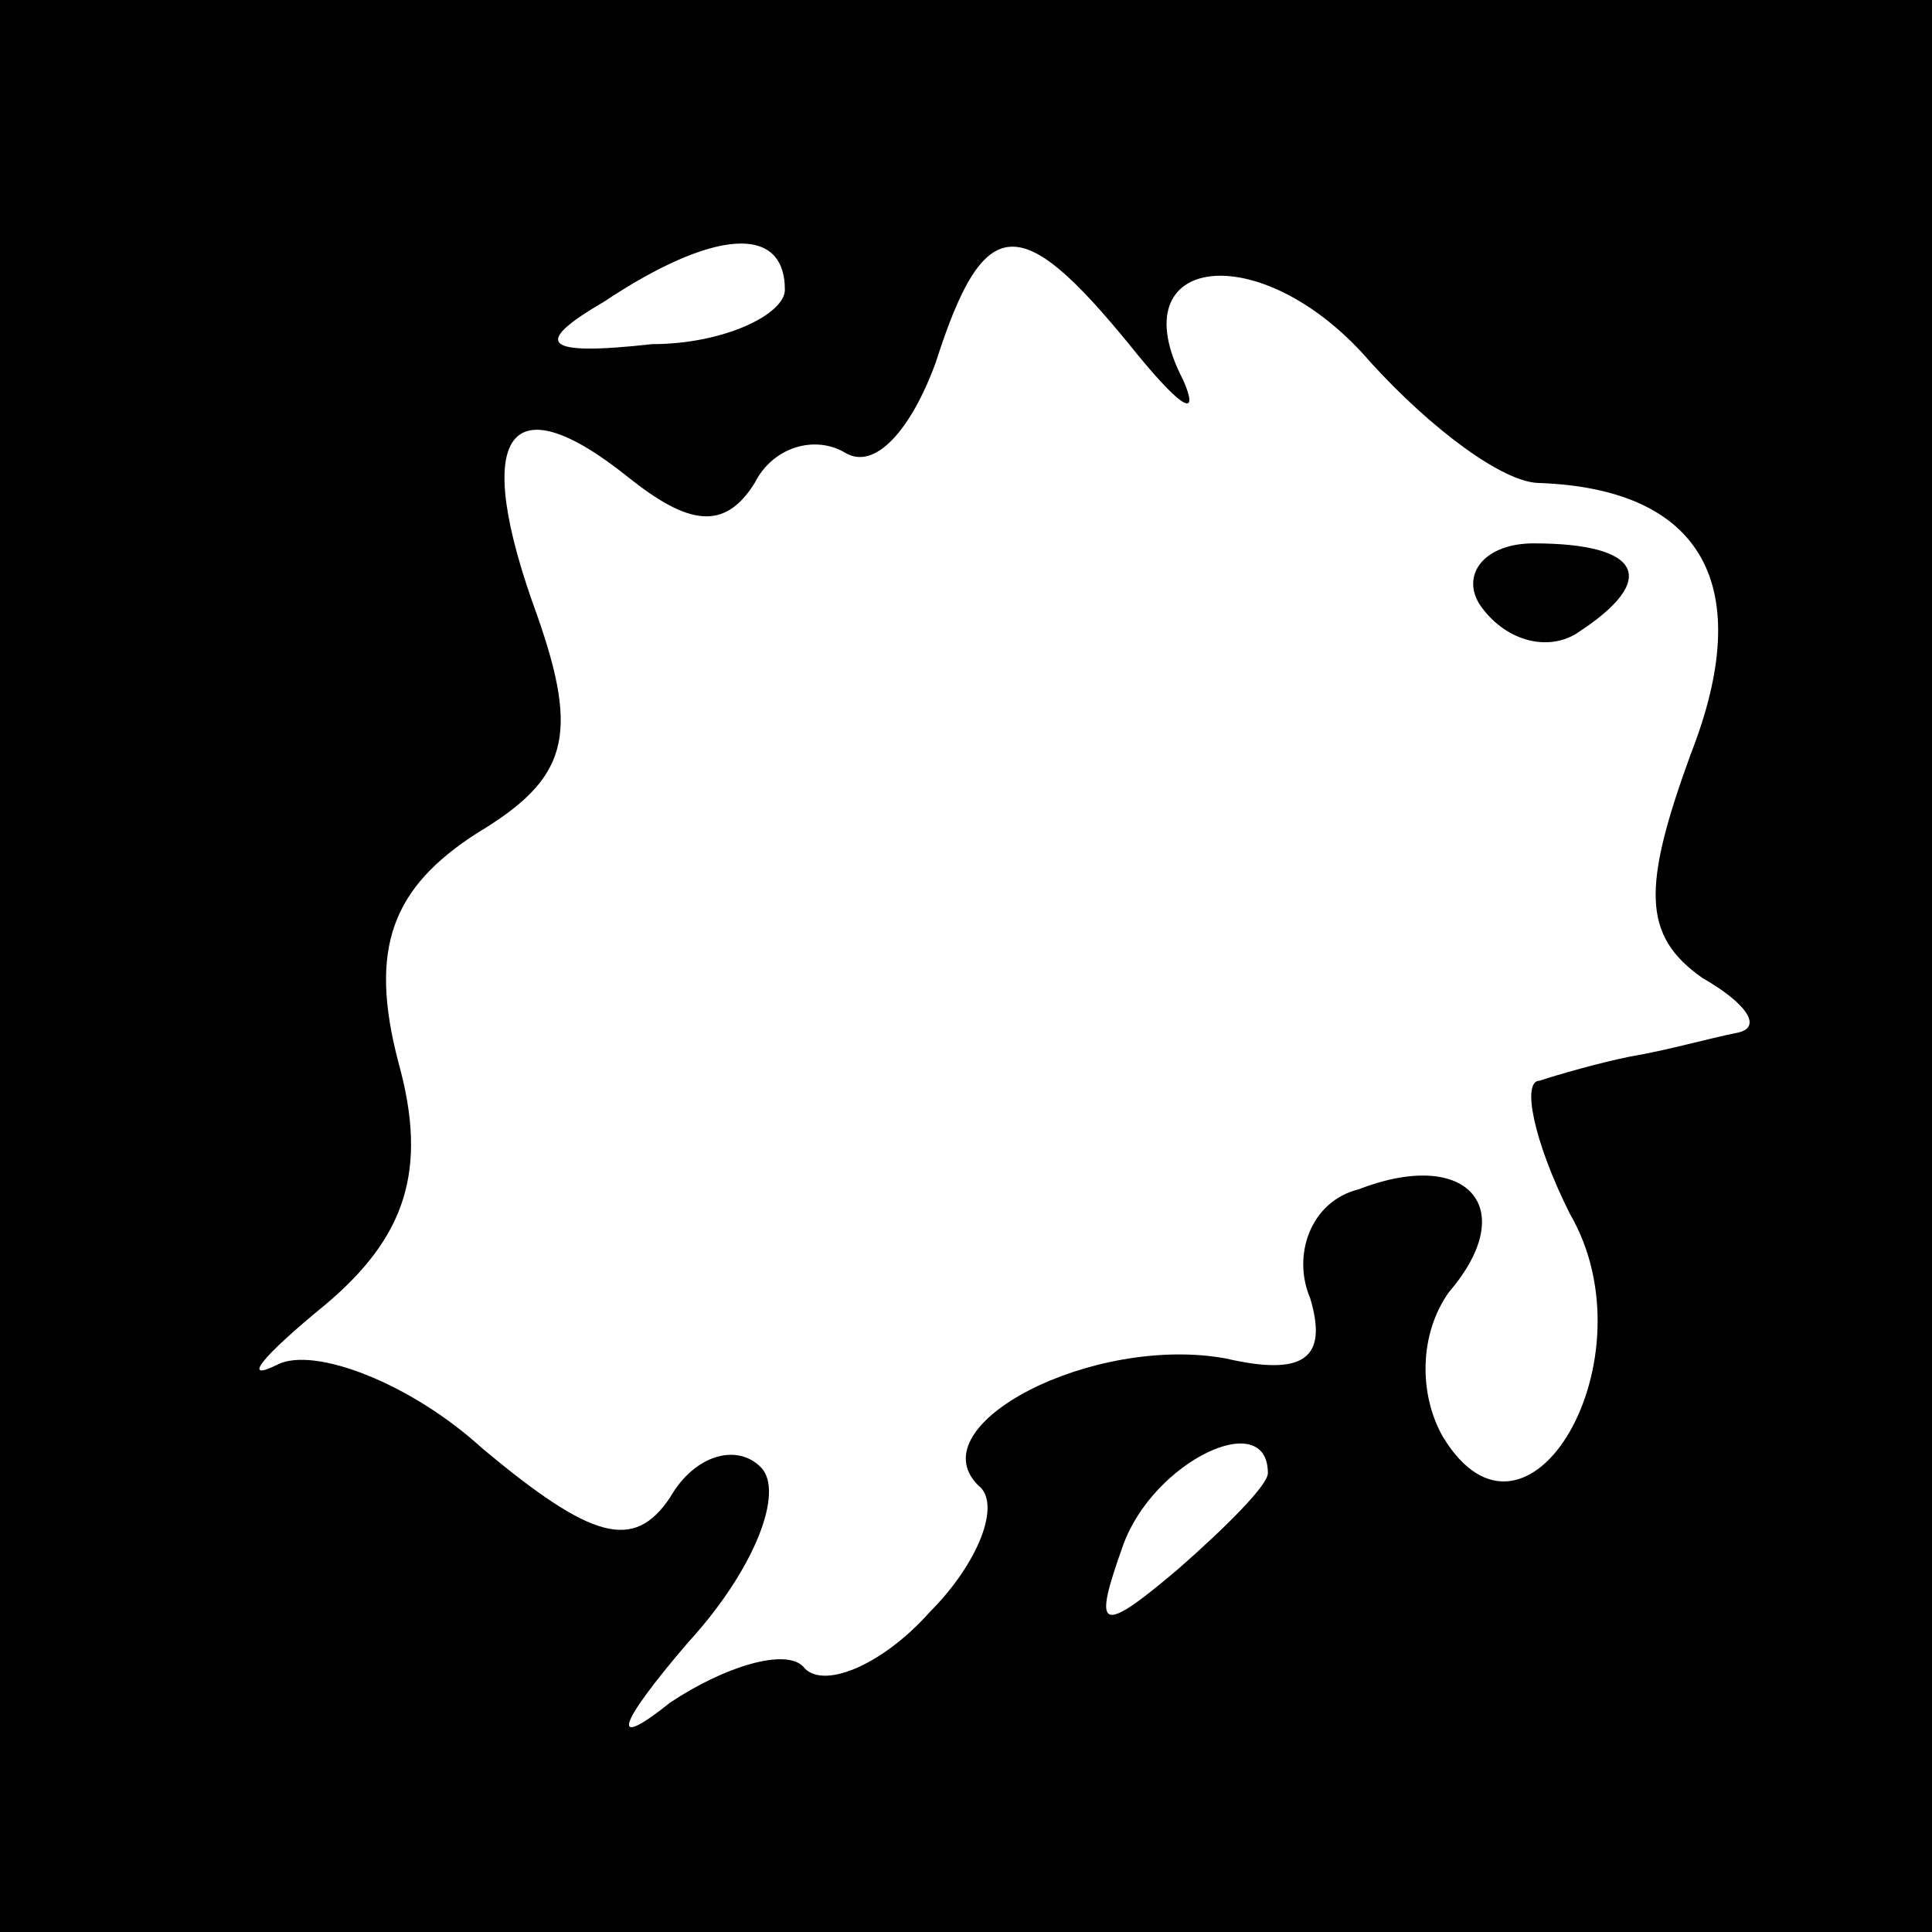<?xml version="1.0" standalone="no"?>
<!DOCTYPE svg PUBLIC "-//W3C//DTD SVG 20010904//EN"
 "http://www.w3.org/TR/2001/REC-SVG-20010904/DTD/svg10.dtd">
<svg version="1.0" xmlns="http://www.w3.org/2000/svg"
 width="32pt" height="32pt" viewBox="0 0 32 32"
 preserveAspectRatio="xMidYMid meet">
<rect x="0" y="0" width="32" height="32" fill="#808080" stroke="none"/>
<g transform="translate(0,32) scale(0.1,-0.1)"
fill="#000000" stroke="none">
<path fill="#000000" stroke="none" d="M0 160 l0 -160 160 0 160 0 0 160 0
160 -160 0 -160 0 0 -160z"/>
<path fill="#ffffff" stroke="none" d="M130 272 c0 -4 -10 -9 -22 -9 -18 -2
-20 0 -8 7 18 12 30 13 30 2z"/>
<path fill="#ffffff" stroke="none" d="M187 263 c8 -10 12 -13 9 -6 -11 21 13
24 31 3 10 -11 22 -20 28 -20 27 -1 36 -17 25 -45 -8 -22 -8 -30 2 -37 7 -4
10 -8 6 -9 -5 -1 -12 -3 -18 -4 -5 -1 -12 -3 -15 -4 -3 0 -1 -10 5 -22 14 -24
-7 -60 -21 -37 -4 7 -4 17 1 24 12 14 3 24 -15 17 -8 -2 -11 -11 -8 -18 3 -10
-1 -13 -14 -10 -22 4 -51 -11 -41 -21 4 -3 0 -13 -8 -21 -8 -9 -18 -13 -21 -9
-3 3 -13 0 -22 -6 -10 -8 -9 -4 3 10 11 12 16 25 12 29 -4 4 -11 2 -15 -5 -6
-9 -13 -7 -31 8 -12 11 -28 17 -34 14 -6 -3 -3 1 8 10 13 11 17 22 12 40 -5
19 -1 29 13 38 15 9 17 16 10 36 -11 30 -5 39 15 23 10 -8 16 -9 21 -1 3 6 10
8 15 5 5 -3 11 4 15 15 8 25 14 25 32 3z"/>
<path fill="#ffffff" stroke="none" d="M210 76 c0 -2 -7 -9 -15 -16 -13 -11
-14 -10 -9 4 5 14 24 23 24 12z"/>
<path fill="#000000" stroke="none" d="M245 220 c4 -6 11 -8 16 -5 14 9 11 15
-7 15 -8 0 -12 -5 -9 -10z"/>
</g>
</svg>
